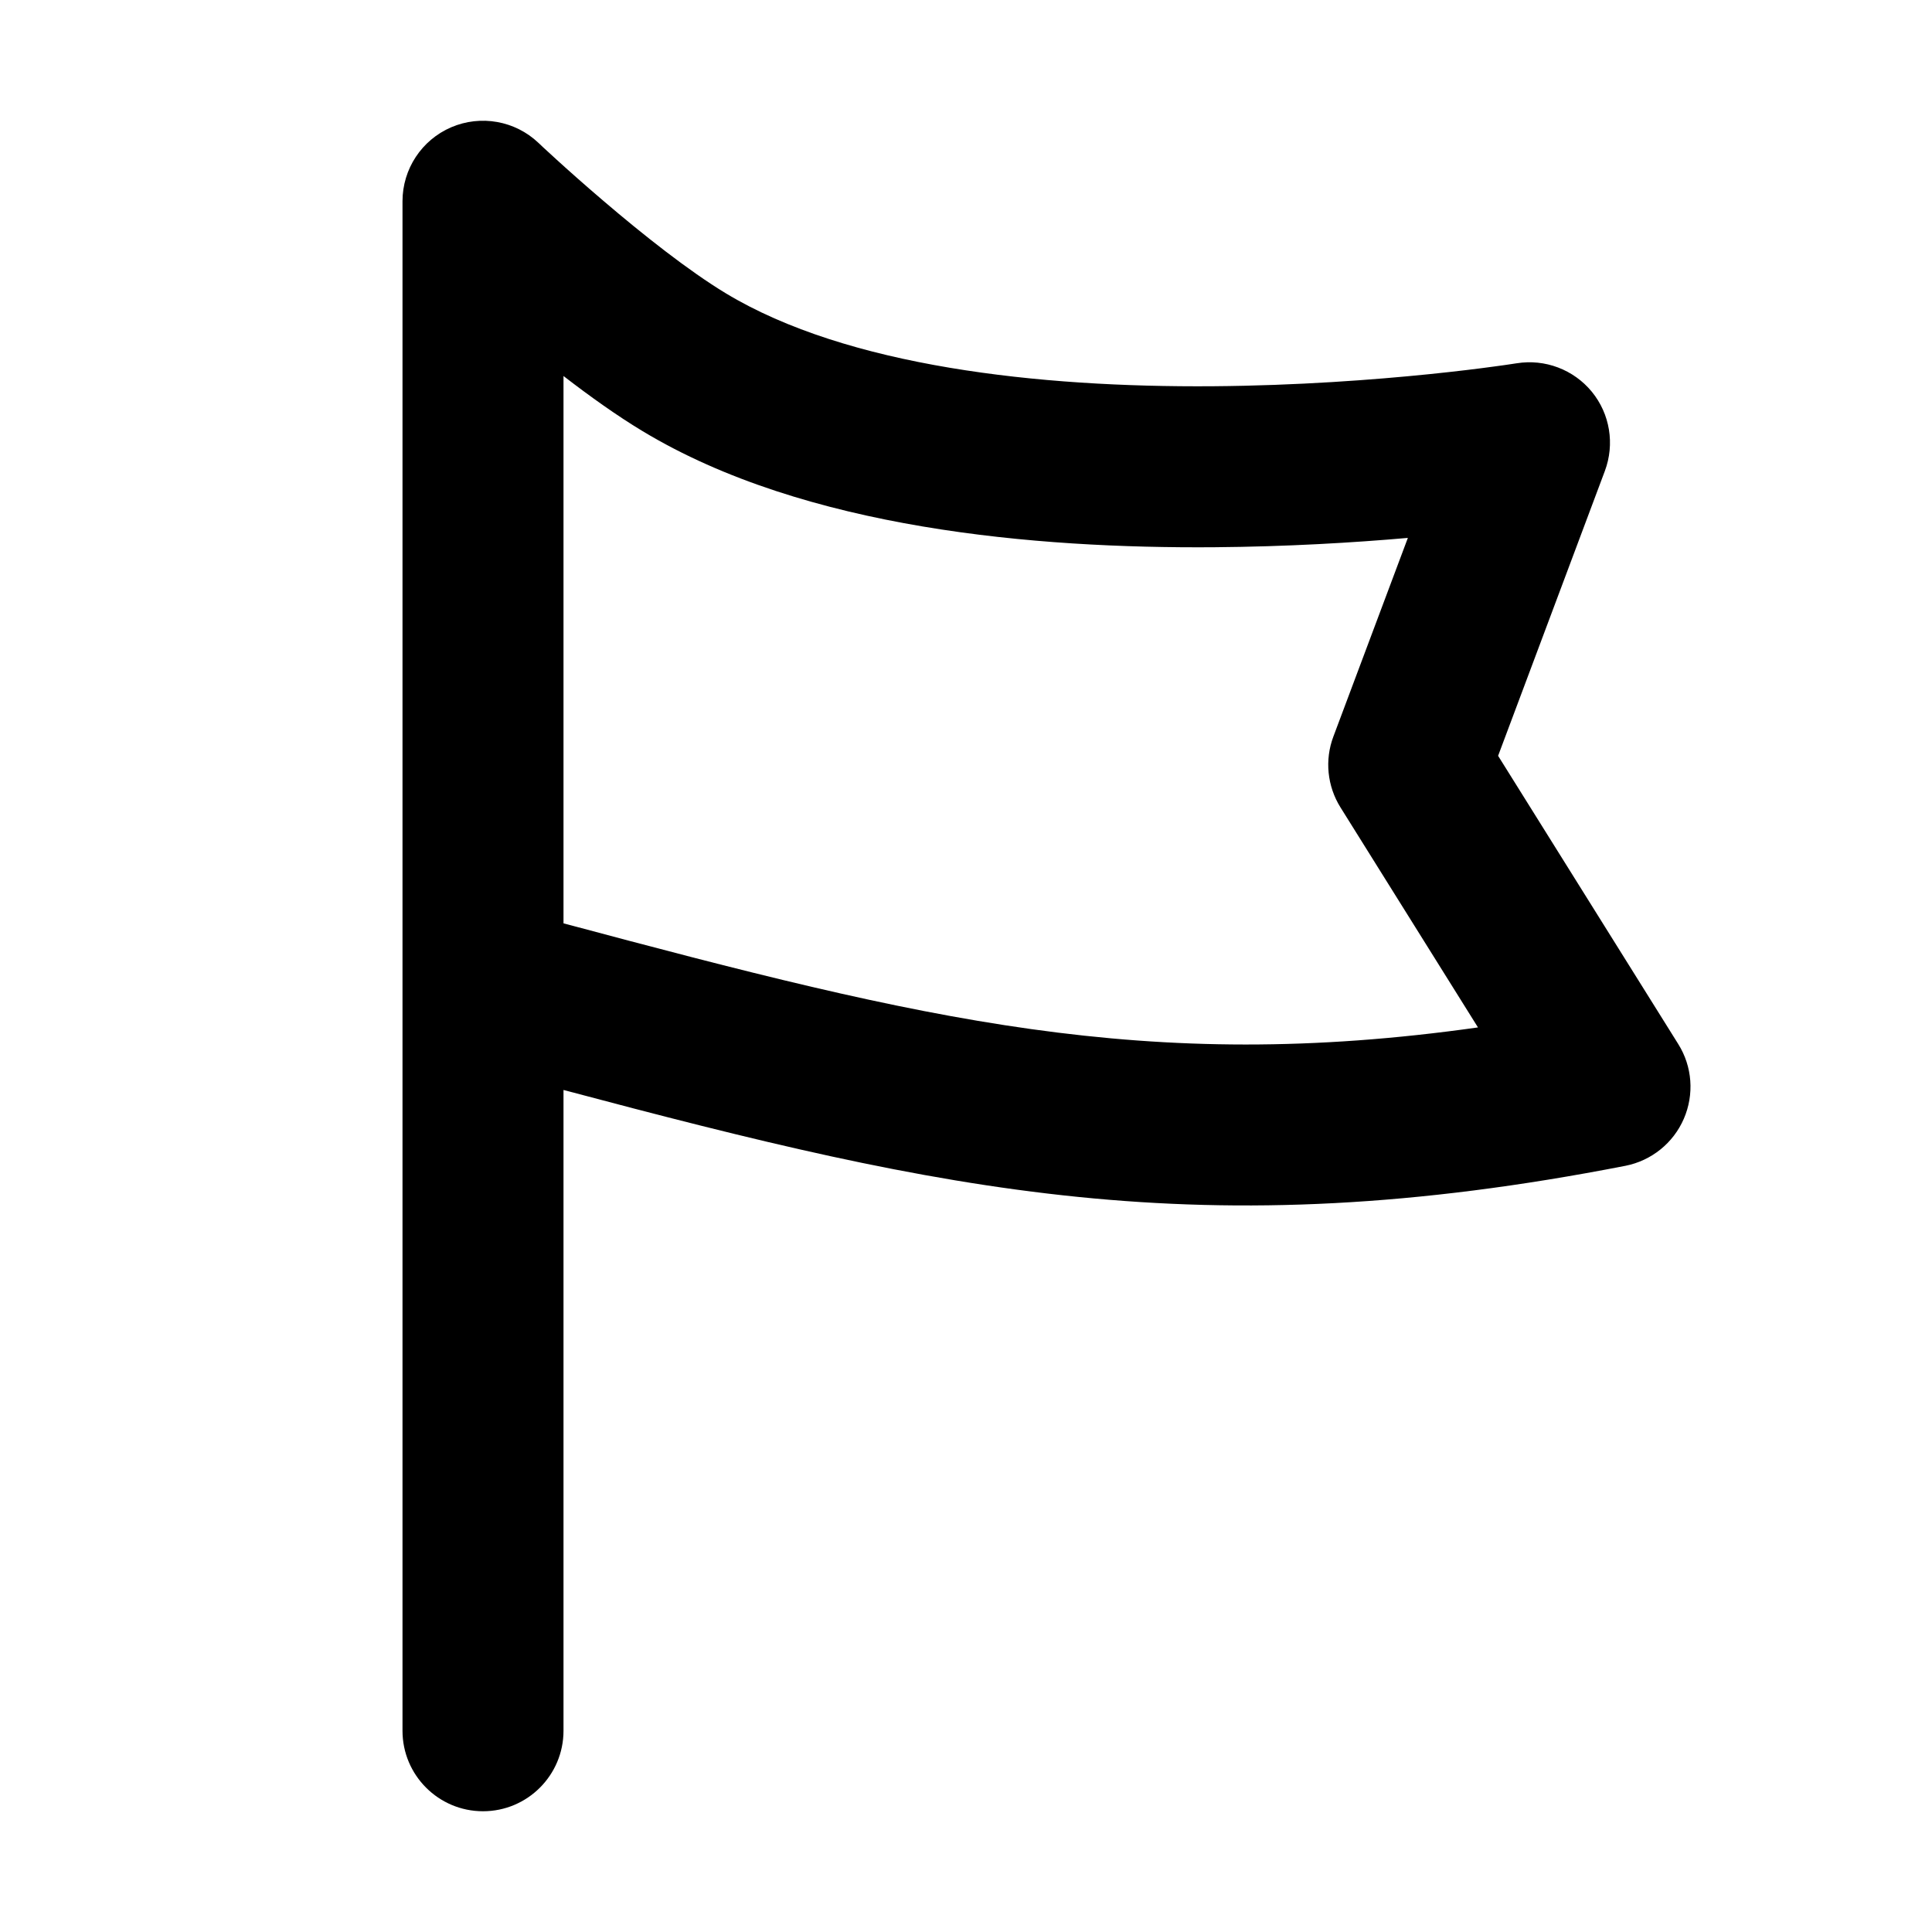<svg width="24" height="24" viewBox="0 0 24 24" fill="none" xmlns="http://www.w3.org/2000/svg">
<path fill-rule="evenodd" clip-rule="evenodd" d="M5.605 1.581C5.972 1.424 6.398 1.499 6.688 1.774L6.69 1.776L6.701 1.786L6.744 1.827C6.783 1.863 6.84 1.916 6.913 1.982C7.058 2.114 7.262 2.296 7.498 2.497C7.981 2.91 8.555 3.365 9.017 3.644C10.524 4.553 12.901 4.814 15.065 4.798C16.118 4.79 17.067 4.718 17.754 4.648C18.096 4.613 18.372 4.579 18.56 4.553C18.654 4.541 18.726 4.53 18.773 4.523L18.826 4.515L18.838 4.513L18.84 4.513C19.192 4.456 19.548 4.591 19.774 4.866C20 5.142 20.061 5.517 19.936 5.851L18.61 9.389L20.848 12.97C21.023 13.249 21.048 13.596 20.917 13.898C20.786 14.2 20.515 14.418 20.192 14.482C14.923 15.51 11.738 14.8 7 13.54V21.5C7 22.052 6.552 22.5 6 22.5C5.448 22.5 5 22.052 5 21.5V2.5C5 2.1 5.238 1.739 5.605 1.581ZM15.08 6.798C15.986 6.791 16.818 6.741 17.489 6.682L16.564 9.149C16.454 9.44 16.487 9.766 16.652 10.03L18.36 12.763C14.228 13.346 11.48 12.667 7 11.47V4.671C7.323 4.92 7.662 5.163 7.983 5.356C10.003 6.575 12.876 6.814 15.08 6.798Z" fill="currentColor"/>
</svg>
